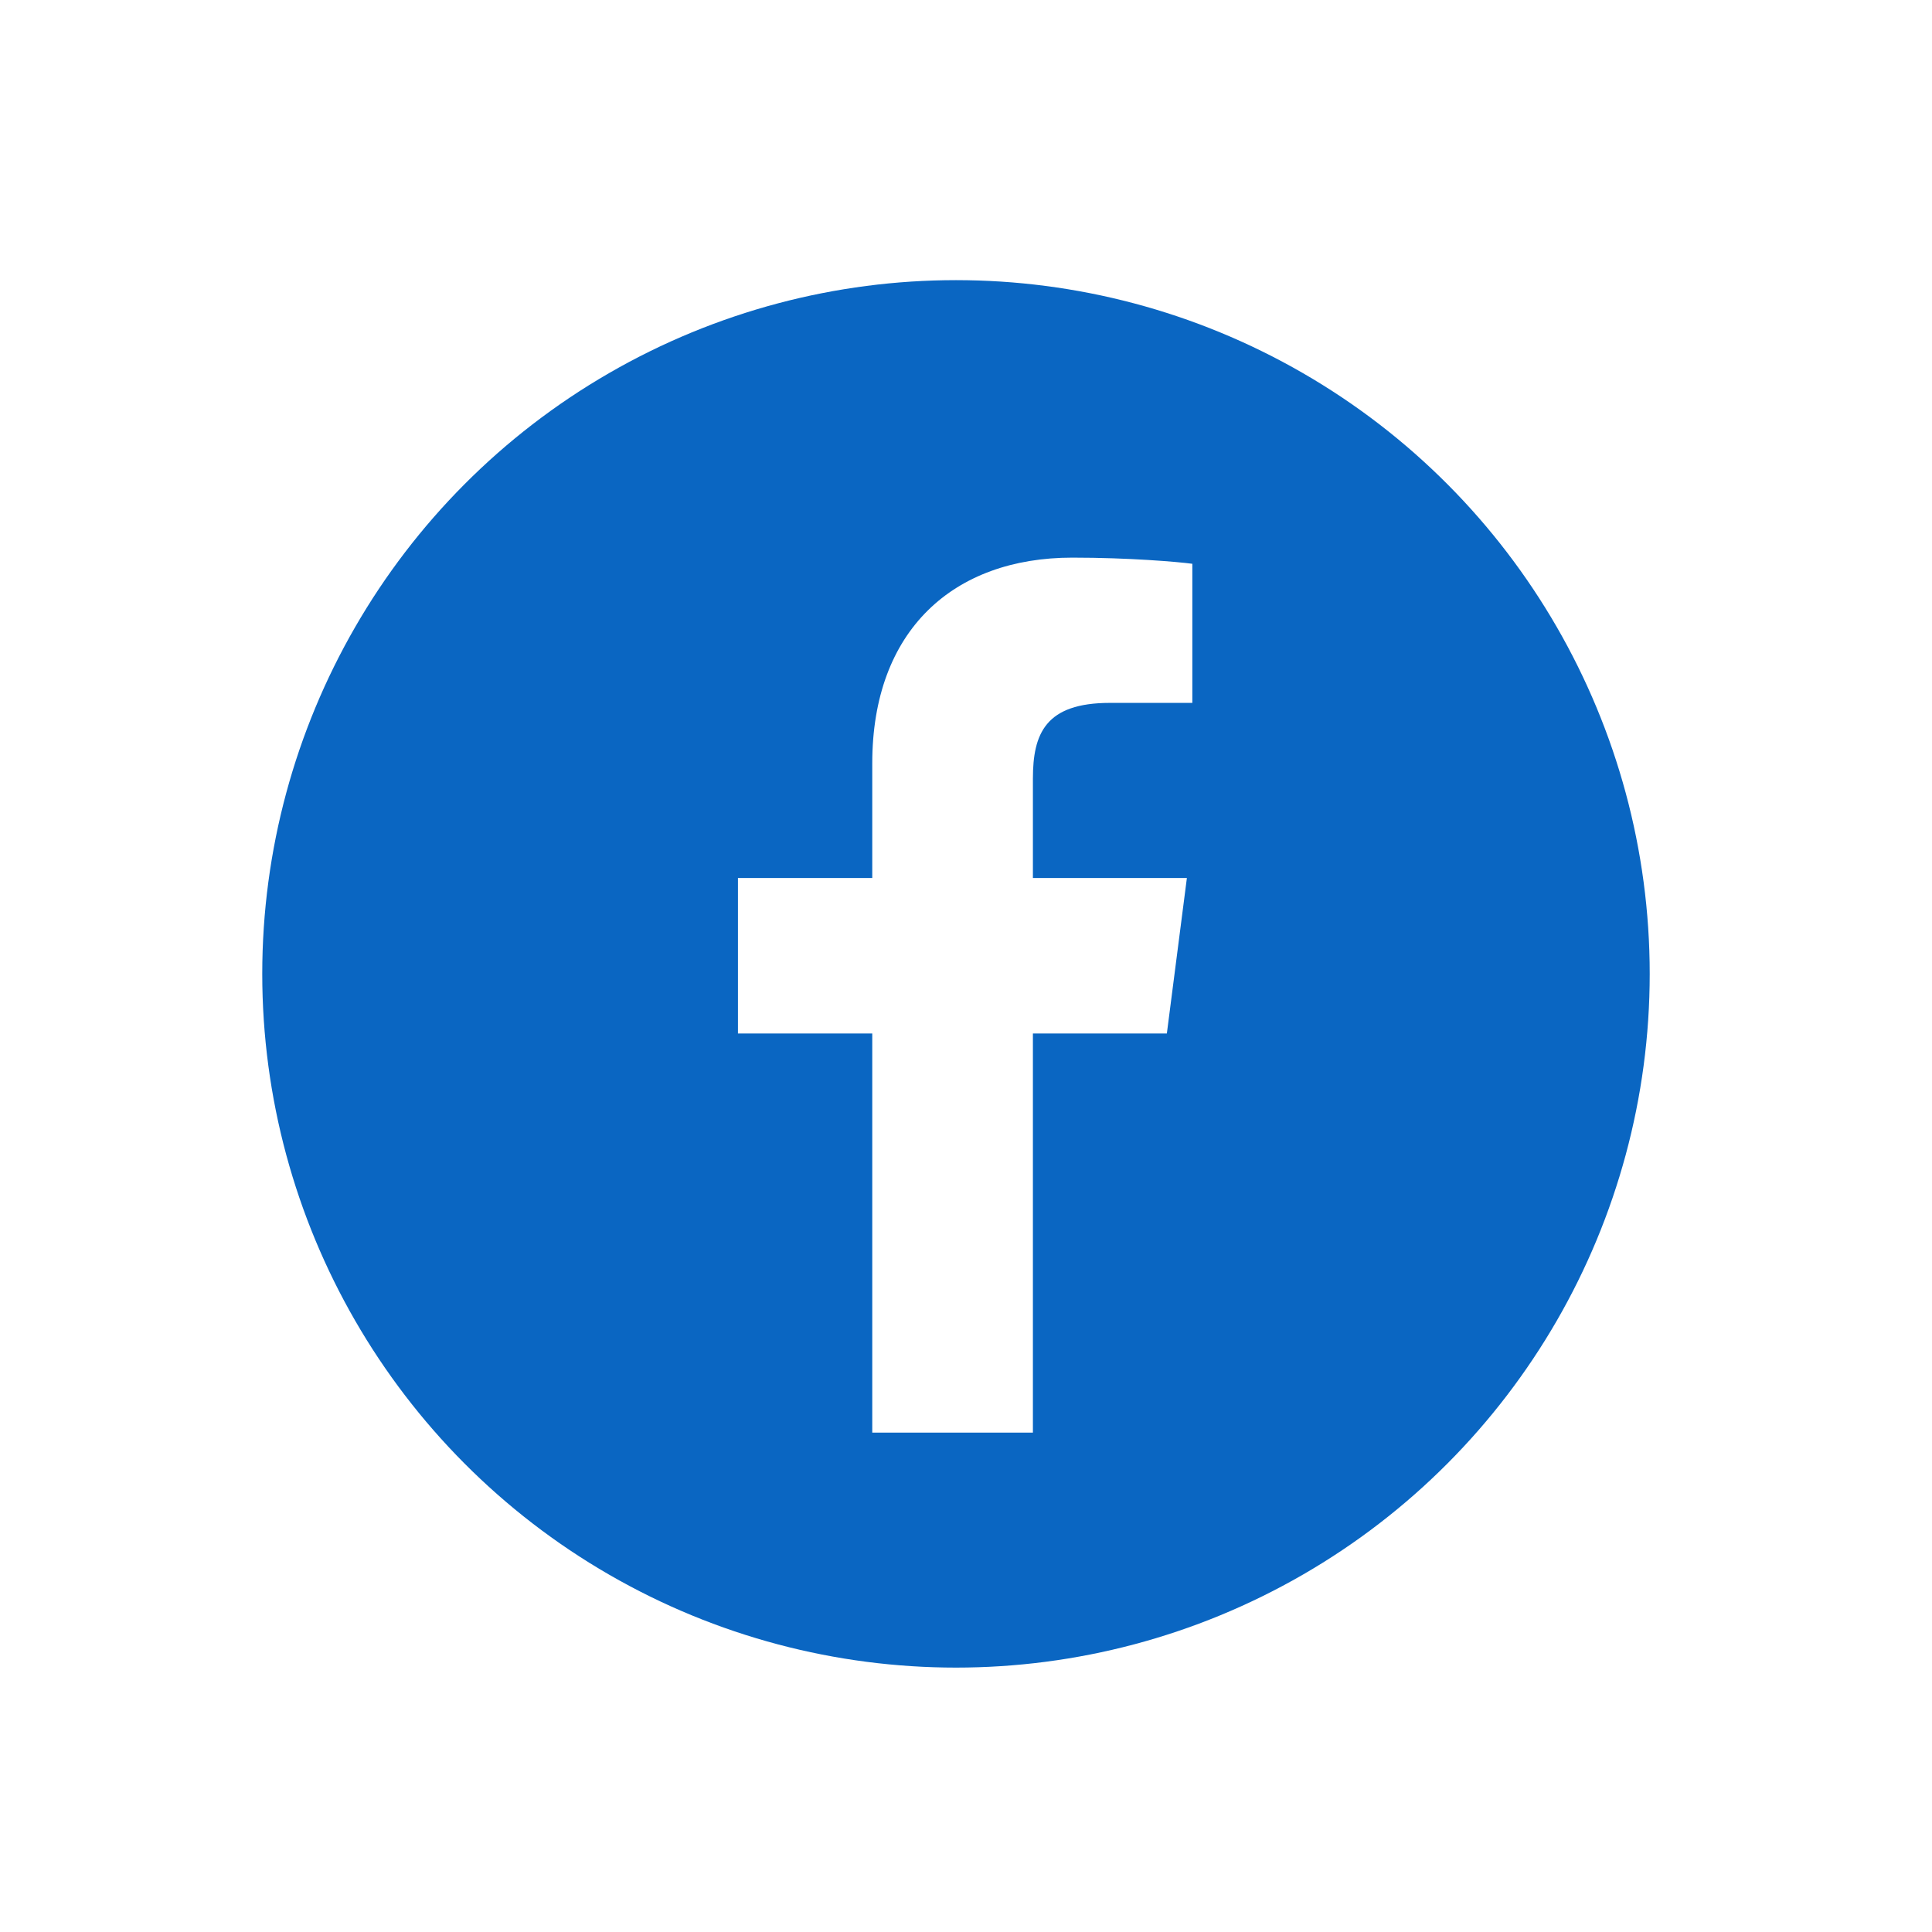 <svg width="27" height="27" viewBox="0 0 27 27" fill="none" xmlns="http://www.w3.org/2000/svg">
<g filter="url(#filter0_d_112_931)">
<circle cx="13.36" cy="10.627" r="9.695" fill="#0A66C2"/>
<path d="M14.435 17.038V11.46H16.307L16.587 9.287H14.435V7.899C14.435 7.269 14.61 6.84 15.512 6.84L16.663 6.84V4.896C16.464 4.869 15.781 4.81 14.986 4.81C13.326 4.81 12.19 5.823 12.19 7.684V9.287H10.313V11.46H12.19V17.038H14.435Z" fill="white"/>
</g>
<defs>
<filter id="filter0_d_112_931" x="0.682" y="0.932" width="25.356" height="25.356" filterUnits="userSpaceOnUse" color-interpolation-filters="sRGB">
<feFlood flood-opacity="0" result="BackgroundImageFix"/>
<feColorMatrix in="SourceAlpha" type="matrix" values="0 0 0 0 0 0 0 0 0 0 0 0 0 0 0 0 0 0 127 0" result="hardAlpha"/>
<feOffset dy="2.983"/>
<feGaussianBlur stdDeviation="1.492"/>
<feComposite in2="hardAlpha" operator="out"/>
<feColorMatrix type="matrix" values="0 0 0 0 0 0 0 0 0 0 0 0 0 0 0 0 0 0 0.09 0"/>
<feBlend mode="normal" in2="BackgroundImageFix" result="effect1_dropShadow_112_931"/>
<feBlend mode="normal" in="SourceGraphic" in2="effect1_dropShadow_112_931" result="shape"/>
</filter>
</defs>
</svg>
